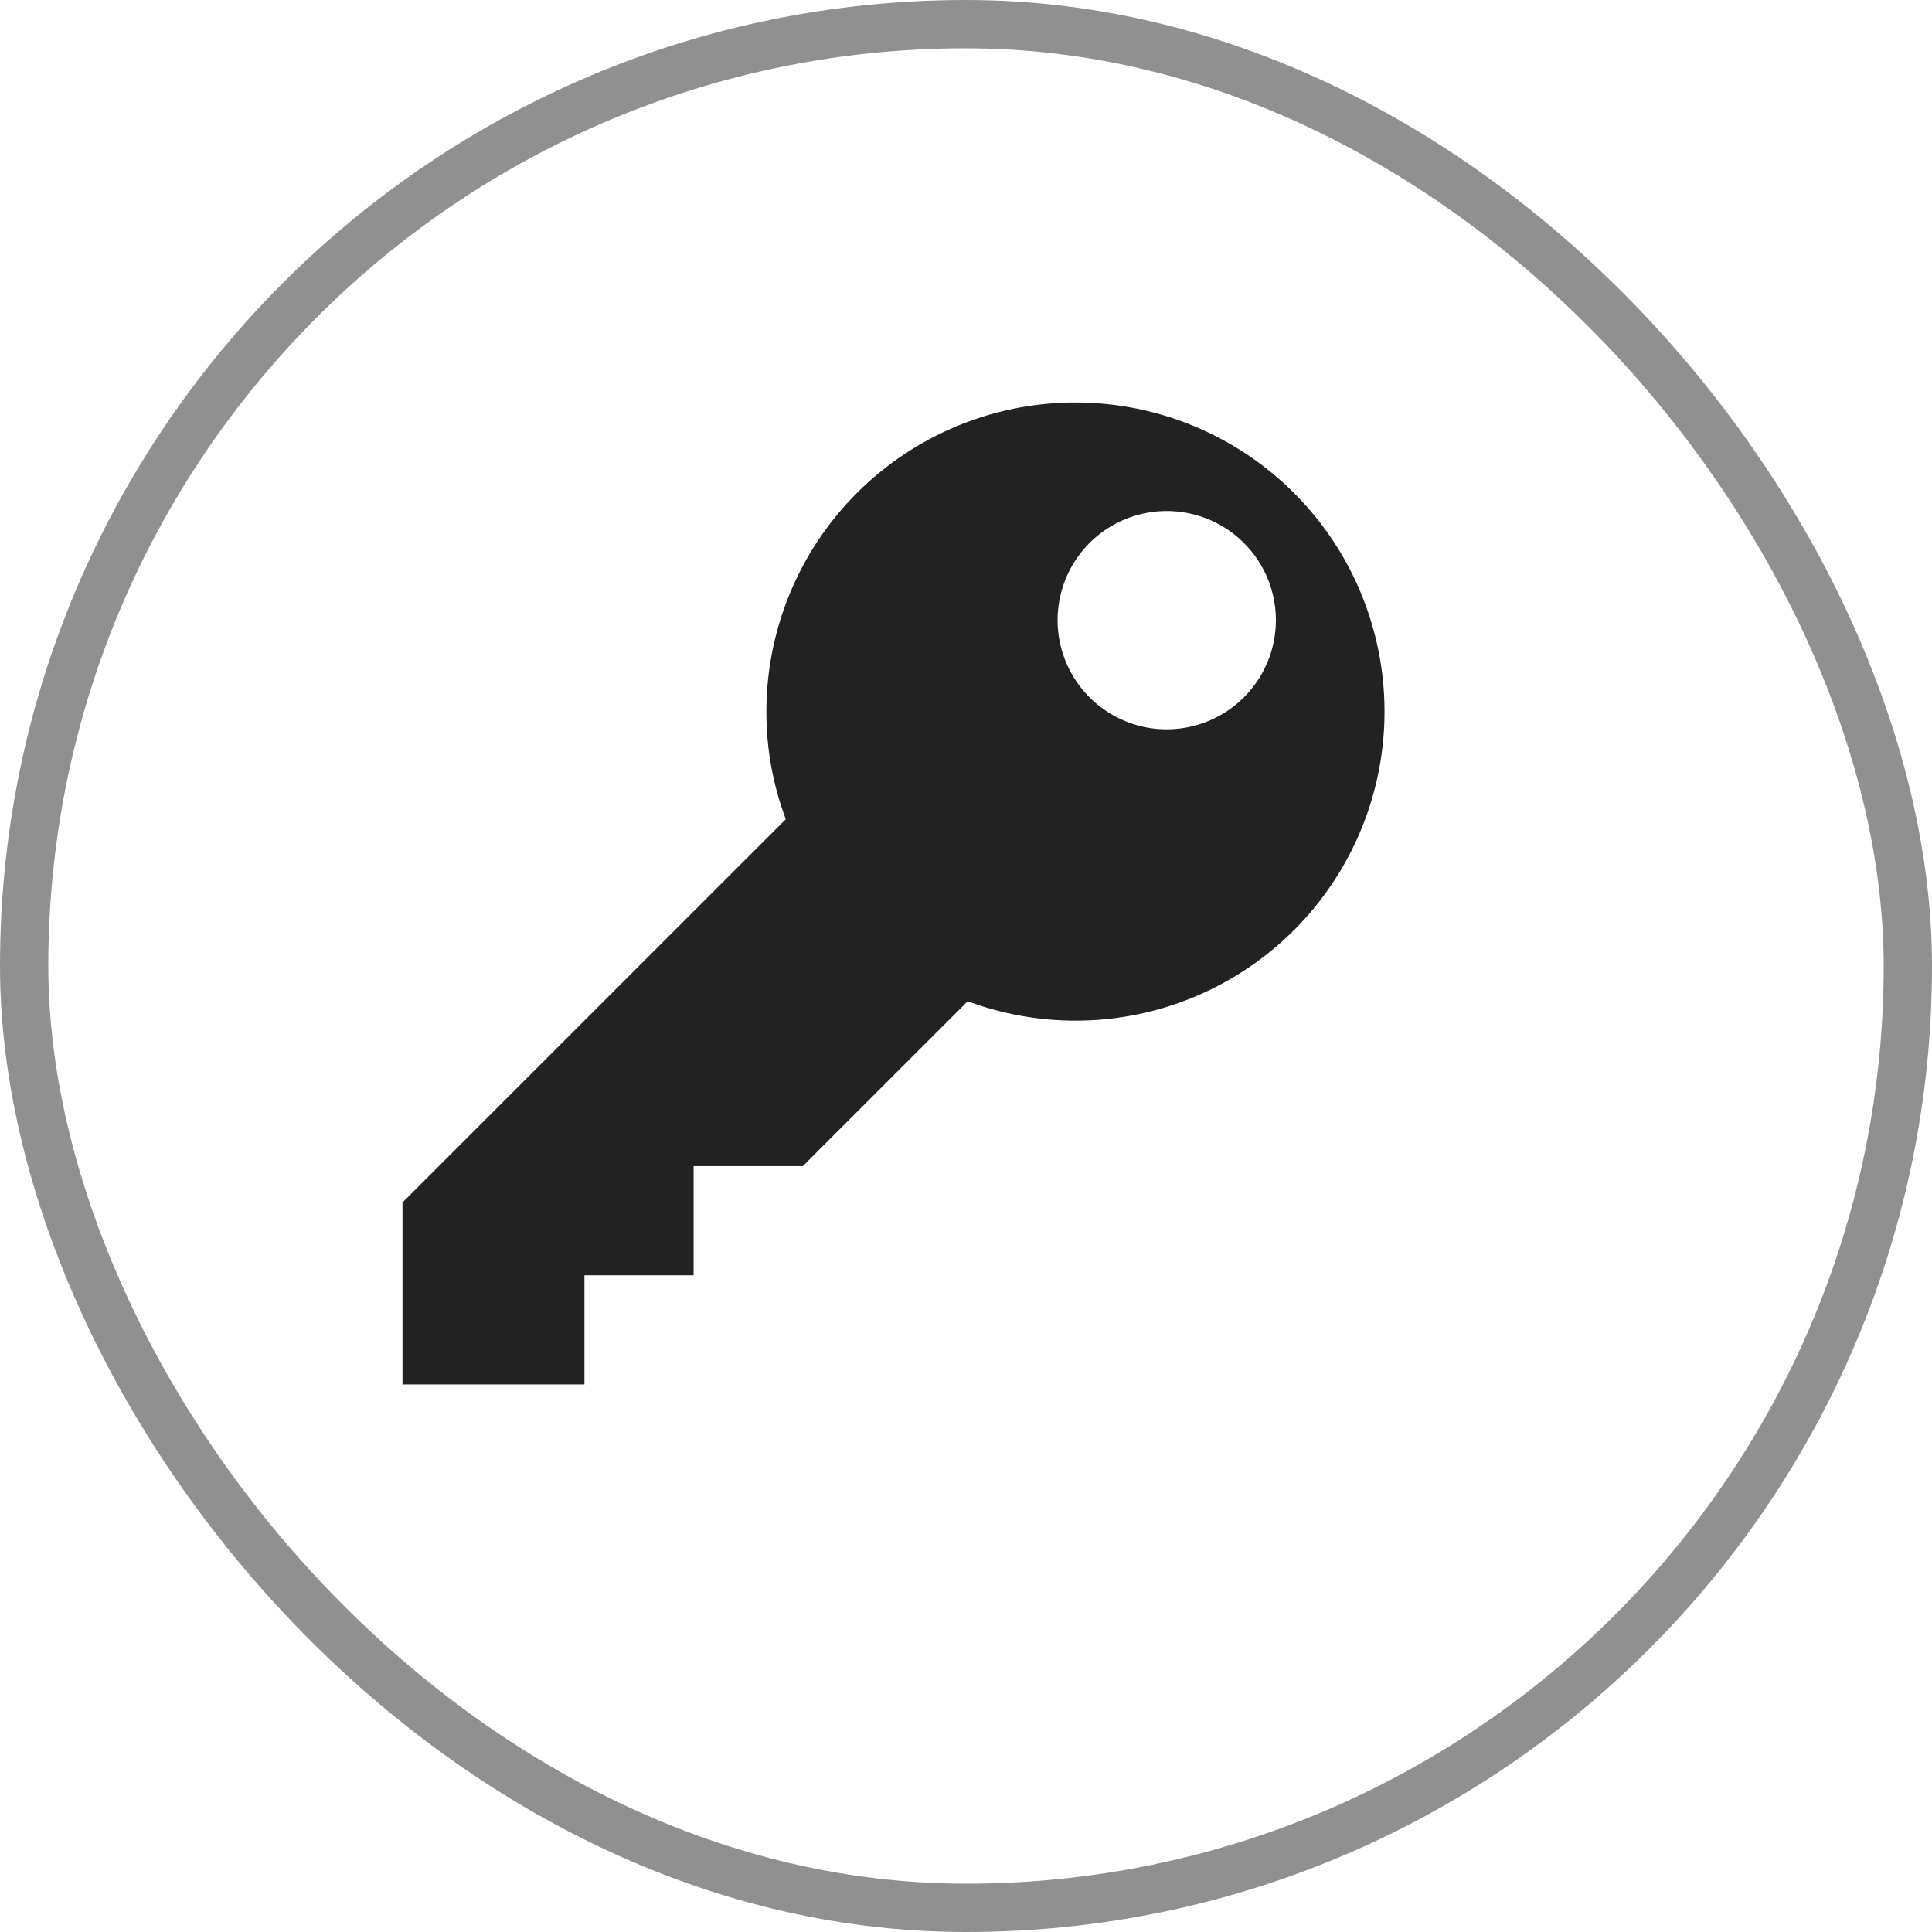 <svg width="40" height="40" viewBox="0 0 40 40" fill="none" xmlns="http://www.w3.org/2000/svg">
<rect x="0.5" y="0.5" width="39" height="39" rx="19.5" stroke="#222222" stroke-opacity="0.5"/>
<path d="M20.036 20.729L16.621 24.143H14.36V26.403H12.1V28.663H8.333V24.896L16.269 16.961C16.001 16.248 15.865 15.493 15.867 14.731C15.868 13.366 16.304 12.037 17.113 10.938C17.922 9.839 19.062 9.028 20.365 8.622C21.668 8.217 23.066 8.239 24.356 8.684C25.646 9.13 26.76 9.976 27.535 11.1C28.309 12.224 28.704 13.565 28.662 14.93C28.62 16.294 28.143 17.608 27.301 18.682C26.458 19.756 25.295 20.532 23.98 20.898C22.665 21.263 21.267 21.198 19.992 20.713L20.036 20.728V20.729ZM26.416 12.842V12.84C26.416 12.393 26.284 11.956 26.035 11.584C25.787 11.212 25.434 10.923 25.021 10.752C24.608 10.581 24.154 10.536 23.716 10.623C23.277 10.71 22.875 10.925 22.558 11.241C22.242 11.557 22.027 11.96 21.94 12.398C21.852 12.836 21.897 13.291 22.068 13.704C22.239 14.117 22.528 14.47 22.9 14.718C23.271 14.967 23.708 15.1 24.155 15.1H24.156C24.755 15.099 25.329 14.862 25.753 14.438C26.177 14.015 26.415 13.441 26.416 12.842Z" fill="#222222"/>
</svg>
